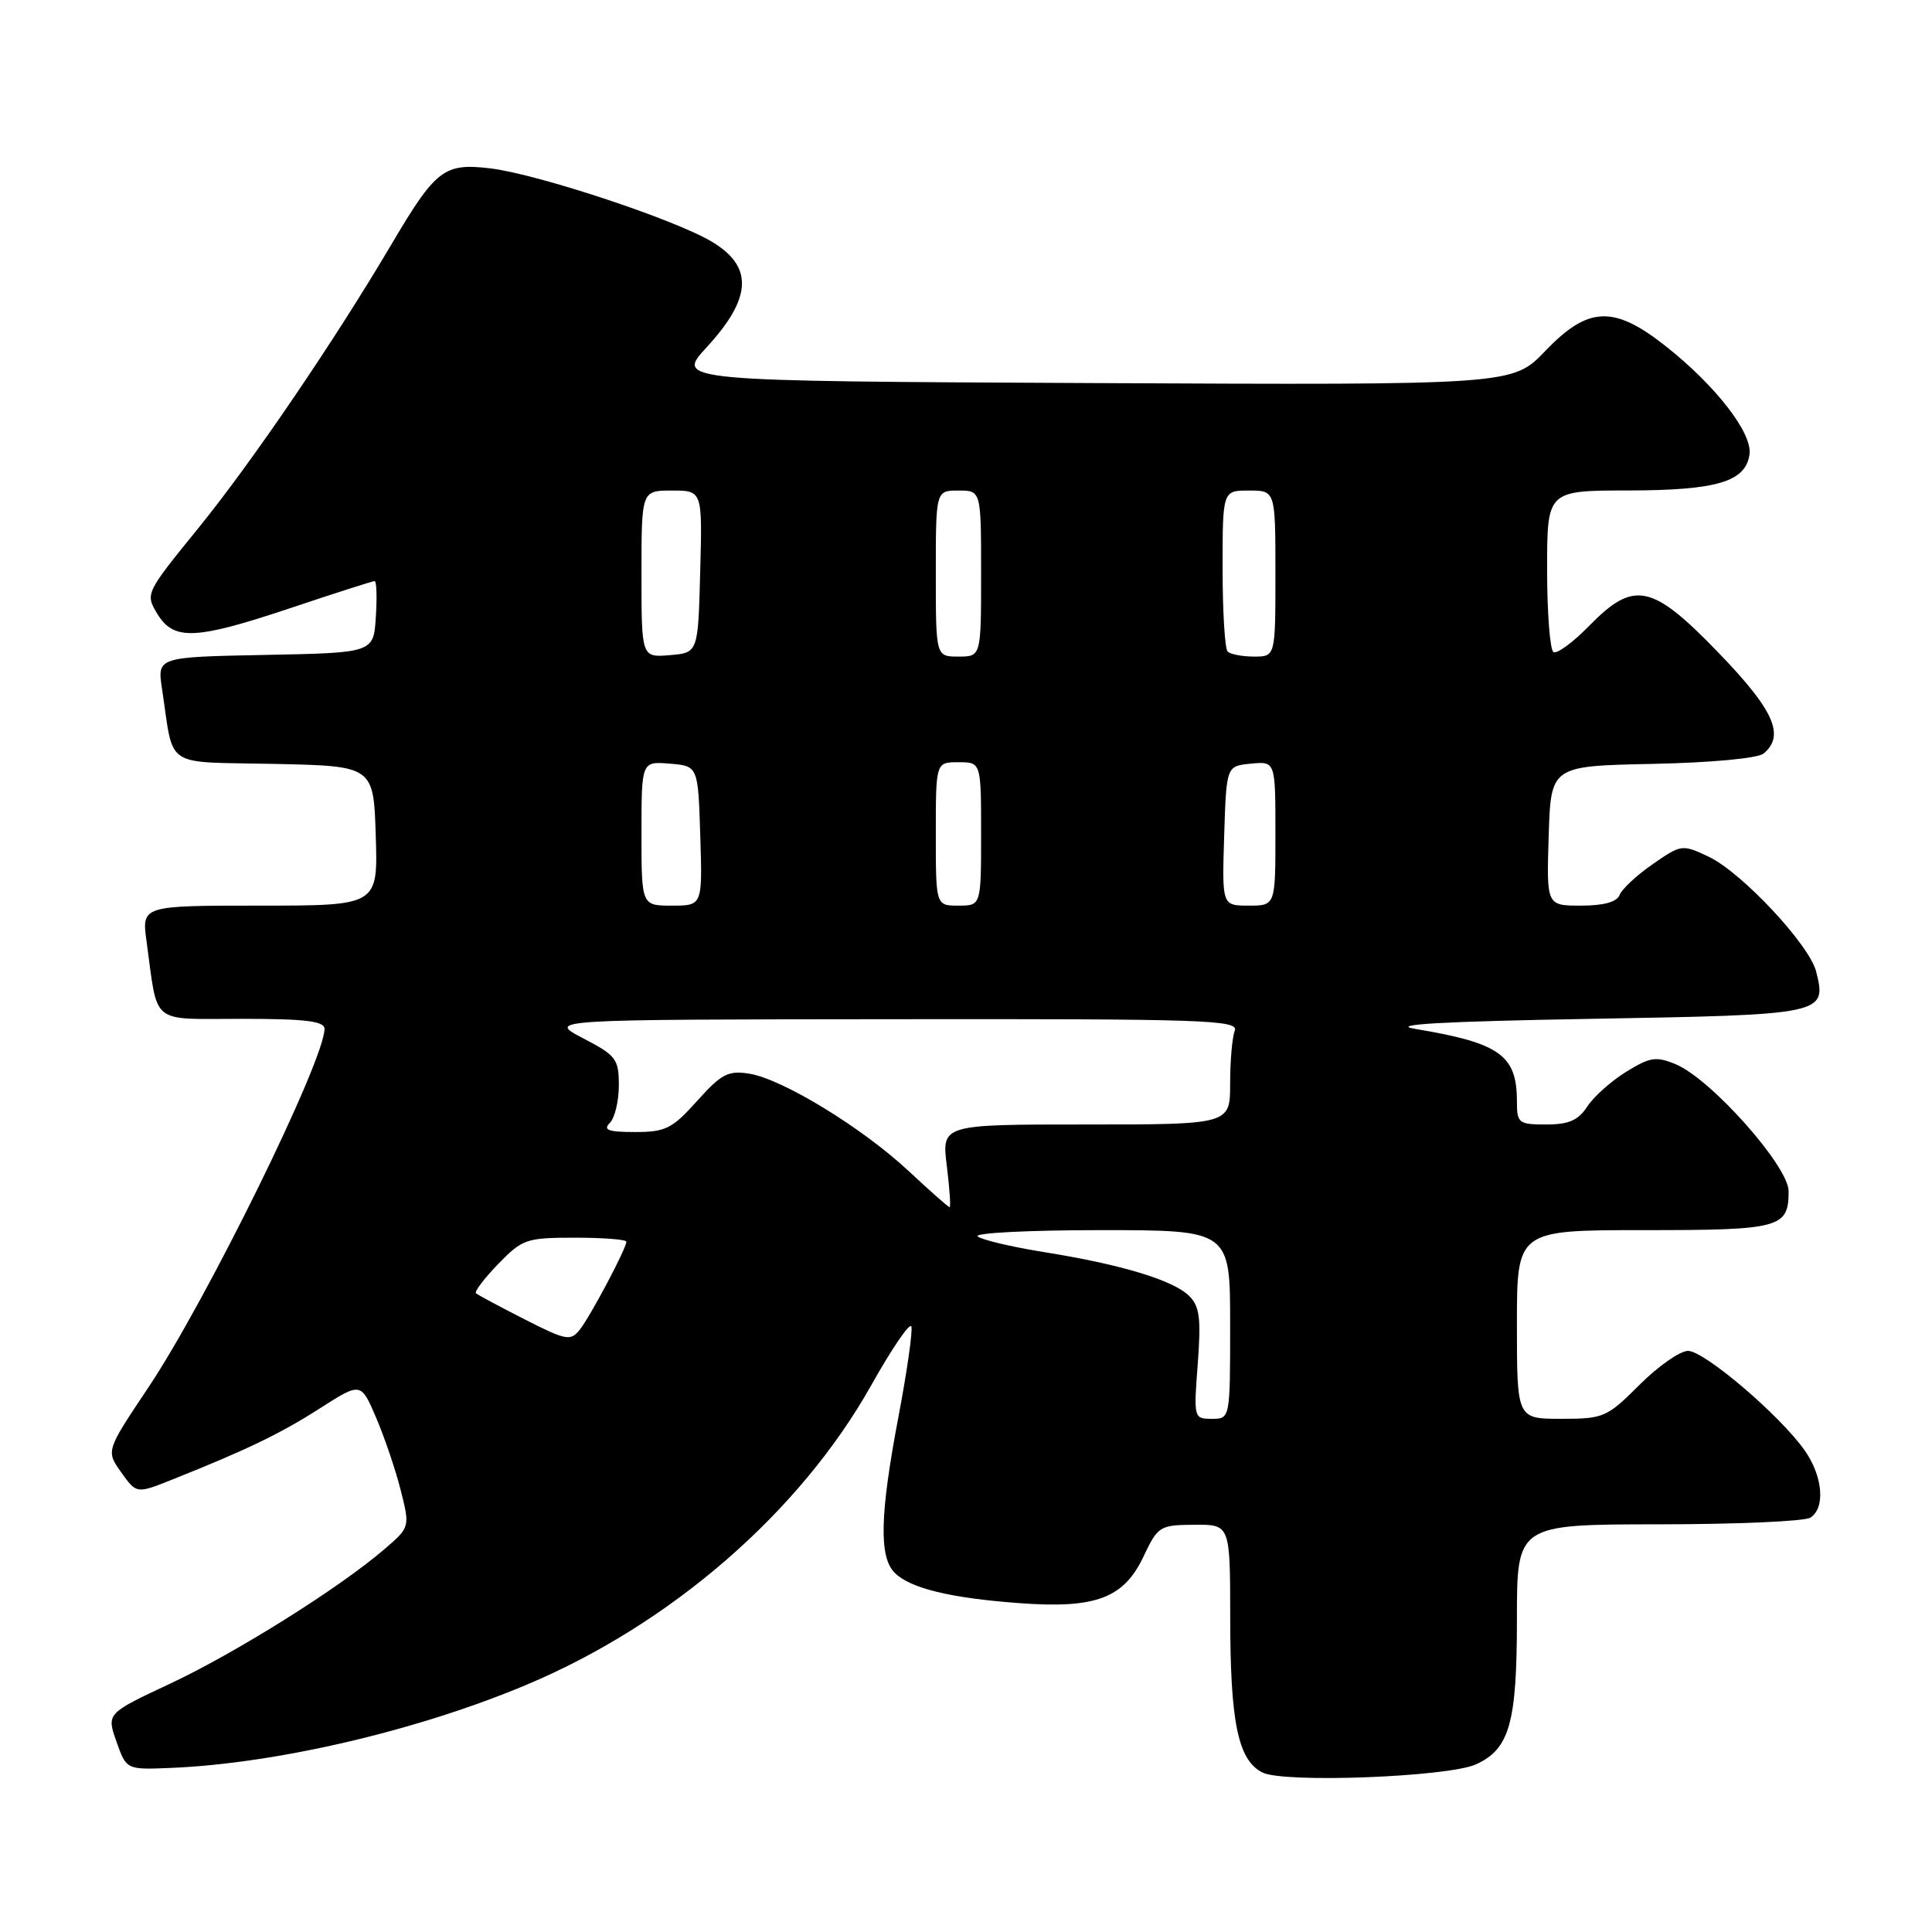 <?xml version="1.0" encoding="UTF-8" standalone="no"?>
<!DOCTYPE svg PUBLIC "-//W3C//DTD SVG 1.1//EN" "http://www.w3.org/Graphics/SVG/1.1/DTD/svg11.dtd" >
<svg xmlns="http://www.w3.org/2000/svg" xmlns:xlink="http://www.w3.org/1999/xlink" version="1.1" viewBox="0 0 256 256">
 <g >
 <path fill="currentColor"
d=" M 195.59 233.78 C 200.03 231.75 201.00 228.31 201.00 214.55 C 201.00 202.00 201.00 202.00 219.75 201.98 C 230.06 201.98 239.12 201.58 239.88 201.10 C 241.91 199.81 241.54 195.57 239.09 192.13 C 235.77 187.46 225.83 179.00 223.67 179.00 C 222.61 179.00 219.71 181.03 217.24 183.50 C 212.93 187.81 212.49 188.00 206.87 188.00 C 201.00 188.00 201.00 188.00 201.00 175.50 C 201.00 163.00 201.00 163.00 217.80 163.00 C 235.91 163.00 237.00 162.71 237.00 157.84 C 237.00 154.53 226.70 142.95 222.04 141.02 C 219.45 139.94 218.63 140.07 215.49 142.01 C 213.51 143.23 211.19 145.30 210.33 146.61 C 209.13 148.45 207.88 149.00 204.88 149.00 C 201.22 149.00 201.00 148.83 201.00 145.93 C 201.00 139.81 198.74 138.20 187.50 136.33 C 183.99 135.75 190.97 135.35 210.89 135.00 C 241.84 134.46 242.07 134.41 240.65 128.74 C 239.76 125.19 230.79 115.60 226.43 113.53 C 222.90 111.86 222.79 111.87 219.00 114.50 C 216.88 115.97 214.90 117.81 214.61 118.58 C 214.25 119.52 212.51 120.00 209.49 120.00 C 204.92 120.00 204.92 120.00 205.21 110.75 C 205.50 101.50 205.50 101.50 218.93 101.22 C 226.75 101.06 232.92 100.48 233.68 99.85 C 236.56 97.46 235.06 94.10 227.74 86.52 C 218.87 77.33 216.52 76.84 210.54 82.96 C 208.41 85.14 206.30 86.68 205.84 86.40 C 205.38 86.11 205.00 81.18 205.00 75.44 C 205.00 65.00 205.00 65.00 215.75 64.99 C 227.49 64.97 231.30 63.84 231.82 60.21 C 232.22 57.40 227.37 51.13 220.73 45.88 C 213.83 40.43 210.45 40.56 204.75 46.51 C 200.43 51.02 200.43 51.02 144.96 50.76 C 89.50 50.50 89.50 50.50 93.65 46.00 C 99.67 39.46 99.85 35.29 94.26 31.99 C 89.22 29.01 71.13 23.04 64.96 22.31 C 58.85 21.58 57.74 22.43 51.88 32.36 C 44.27 45.24 33.31 61.35 26.20 70.08 C 19.28 78.60 19.24 78.68 20.84 81.33 C 23.03 84.93 25.87 84.80 38.71 80.50 C 44.46 78.57 49.38 77.00 49.64 77.00 C 49.90 77.00 49.97 79.14 49.80 81.75 C 49.50 86.50 49.50 86.50 35.17 86.78 C 20.83 87.06 20.83 87.06 21.47 91.28 C 23.09 101.99 21.47 100.91 36.32 101.22 C 49.50 101.50 49.50 101.50 49.79 110.75 C 50.08 120.00 50.08 120.00 34.42 120.00 C 18.77 120.00 18.77 120.00 19.42 124.75 C 20.97 135.99 19.74 135.00 32.08 135.00 C 40.49 135.00 43.00 135.31 43.00 136.33 C 43.00 140.51 27.35 172.37 19.61 183.92 C 14.04 192.25 14.04 192.25 16.06 195.09 C 18.09 197.94 18.09 197.94 22.80 196.06 C 32.70 192.11 37.13 189.98 42.38 186.62 C 47.82 183.14 47.82 183.14 49.83 187.83 C 50.94 190.42 52.41 194.74 53.09 197.44 C 54.33 202.36 54.33 202.36 50.91 205.30 C 44.95 210.42 31.27 219.00 22.55 223.09 C 14.12 227.04 14.12 227.04 15.43 230.77 C 16.75 234.50 16.75 234.50 22.62 234.26 C 36.59 233.68 55.20 229.35 69.65 223.29 C 88.86 215.25 106.01 200.37 115.45 183.54 C 118.18 178.68 120.56 175.19 120.76 175.77 C 120.95 176.36 120.19 181.71 119.06 187.67 C 116.59 200.68 116.45 206.31 118.55 208.40 C 120.59 210.45 125.86 211.74 135.00 212.42 C 145.15 213.18 148.89 211.79 151.50 206.29 C 153.43 202.22 153.66 202.07 158.25 202.04 C 163.00 202.00 163.00 202.00 163.01 214.25 C 163.01 228.22 164.04 233.20 167.26 234.86 C 170.06 236.30 191.88 235.47 195.59 233.78 Z  M 158.71 180.70 C 159.16 174.70 158.96 173.10 157.58 171.73 C 155.50 169.64 148.55 167.54 138.34 165.91 C 134.03 165.22 130.07 164.28 129.55 163.83 C 129.03 163.37 136.34 163.00 145.80 163.00 C 163.00 163.00 163.00 163.00 163.00 175.50 C 163.00 188.00 163.00 188.00 160.58 188.00 C 158.18 188.00 158.16 187.91 158.71 180.70 Z  M 69.50 174.81 C 66.20 173.13 63.31 171.58 63.07 171.37 C 62.83 171.15 64.16 169.40 66.01 167.49 C 69.22 164.18 69.74 164.00 76.20 164.00 C 79.94 164.00 83.00 164.24 83.00 164.53 C 83.00 165.42 78.25 174.38 76.83 176.18 C 75.60 177.73 75.04 177.63 69.50 174.81 Z  M 120.41 155.18 C 114.27 149.44 103.71 142.99 99.30 142.27 C 96.49 141.82 95.60 142.28 92.37 145.88 C 89.07 149.56 88.19 150.00 84.14 150.00 C 80.61 150.00 79.87 149.73 80.80 148.80 C 81.46 148.14 82.00 145.90 82.00 143.82 C 82.00 140.32 81.64 139.85 77.25 137.57 C 72.50 135.09 72.50 135.09 118.36 135.05 C 159.77 135.00 164.16 135.15 163.61 136.58 C 163.27 137.45 163.00 140.60 163.00 143.58 C 163.00 149.00 163.00 149.00 143.88 149.00 C 124.77 149.00 124.77 149.00 125.46 154.50 C 125.83 157.53 126.00 159.98 125.82 159.96 C 125.64 159.94 123.21 157.79 120.41 155.18 Z  M 85.00 110.44 C 85.00 100.88 85.00 100.88 88.75 101.19 C 92.50 101.50 92.50 101.50 92.79 110.75 C 93.08 120.00 93.08 120.00 89.04 120.00 C 85.00 120.00 85.00 120.00 85.00 110.44 Z  M 124.00 110.50 C 124.00 101.00 124.00 101.00 127.00 101.00 C 130.00 101.00 130.00 101.00 130.00 110.50 C 130.00 120.00 130.00 120.00 127.00 120.00 C 124.00 120.00 124.00 120.00 124.00 110.50 Z  M 162.21 110.75 C 162.50 101.50 162.50 101.50 165.75 101.19 C 169.00 100.87 169.00 100.87 169.00 110.44 C 169.00 120.00 169.00 120.00 165.46 120.00 C 161.92 120.00 161.92 120.00 162.21 110.75 Z  M 85.00 76.06 C 85.00 65.00 85.00 65.00 89.03 65.00 C 93.07 65.00 93.07 65.00 92.78 75.75 C 92.50 86.50 92.50 86.50 88.75 86.81 C 85.00 87.12 85.00 87.12 85.00 76.06 Z  M 124.00 76.00 C 124.00 65.00 124.00 65.00 127.00 65.00 C 130.00 65.00 130.00 65.00 130.00 76.00 C 130.00 87.00 130.00 87.00 127.00 87.00 C 124.00 87.00 124.00 87.00 124.00 76.00 Z  M 162.67 86.33 C 162.30 85.97 162.00 81.02 162.00 75.33 C 162.00 65.00 162.00 65.00 165.50 65.00 C 169.00 65.00 169.00 65.00 169.00 76.00 C 169.00 87.00 169.00 87.00 166.17 87.00 C 164.61 87.00 163.03 86.70 162.67 86.33 Z "/>
</g>
</svg>